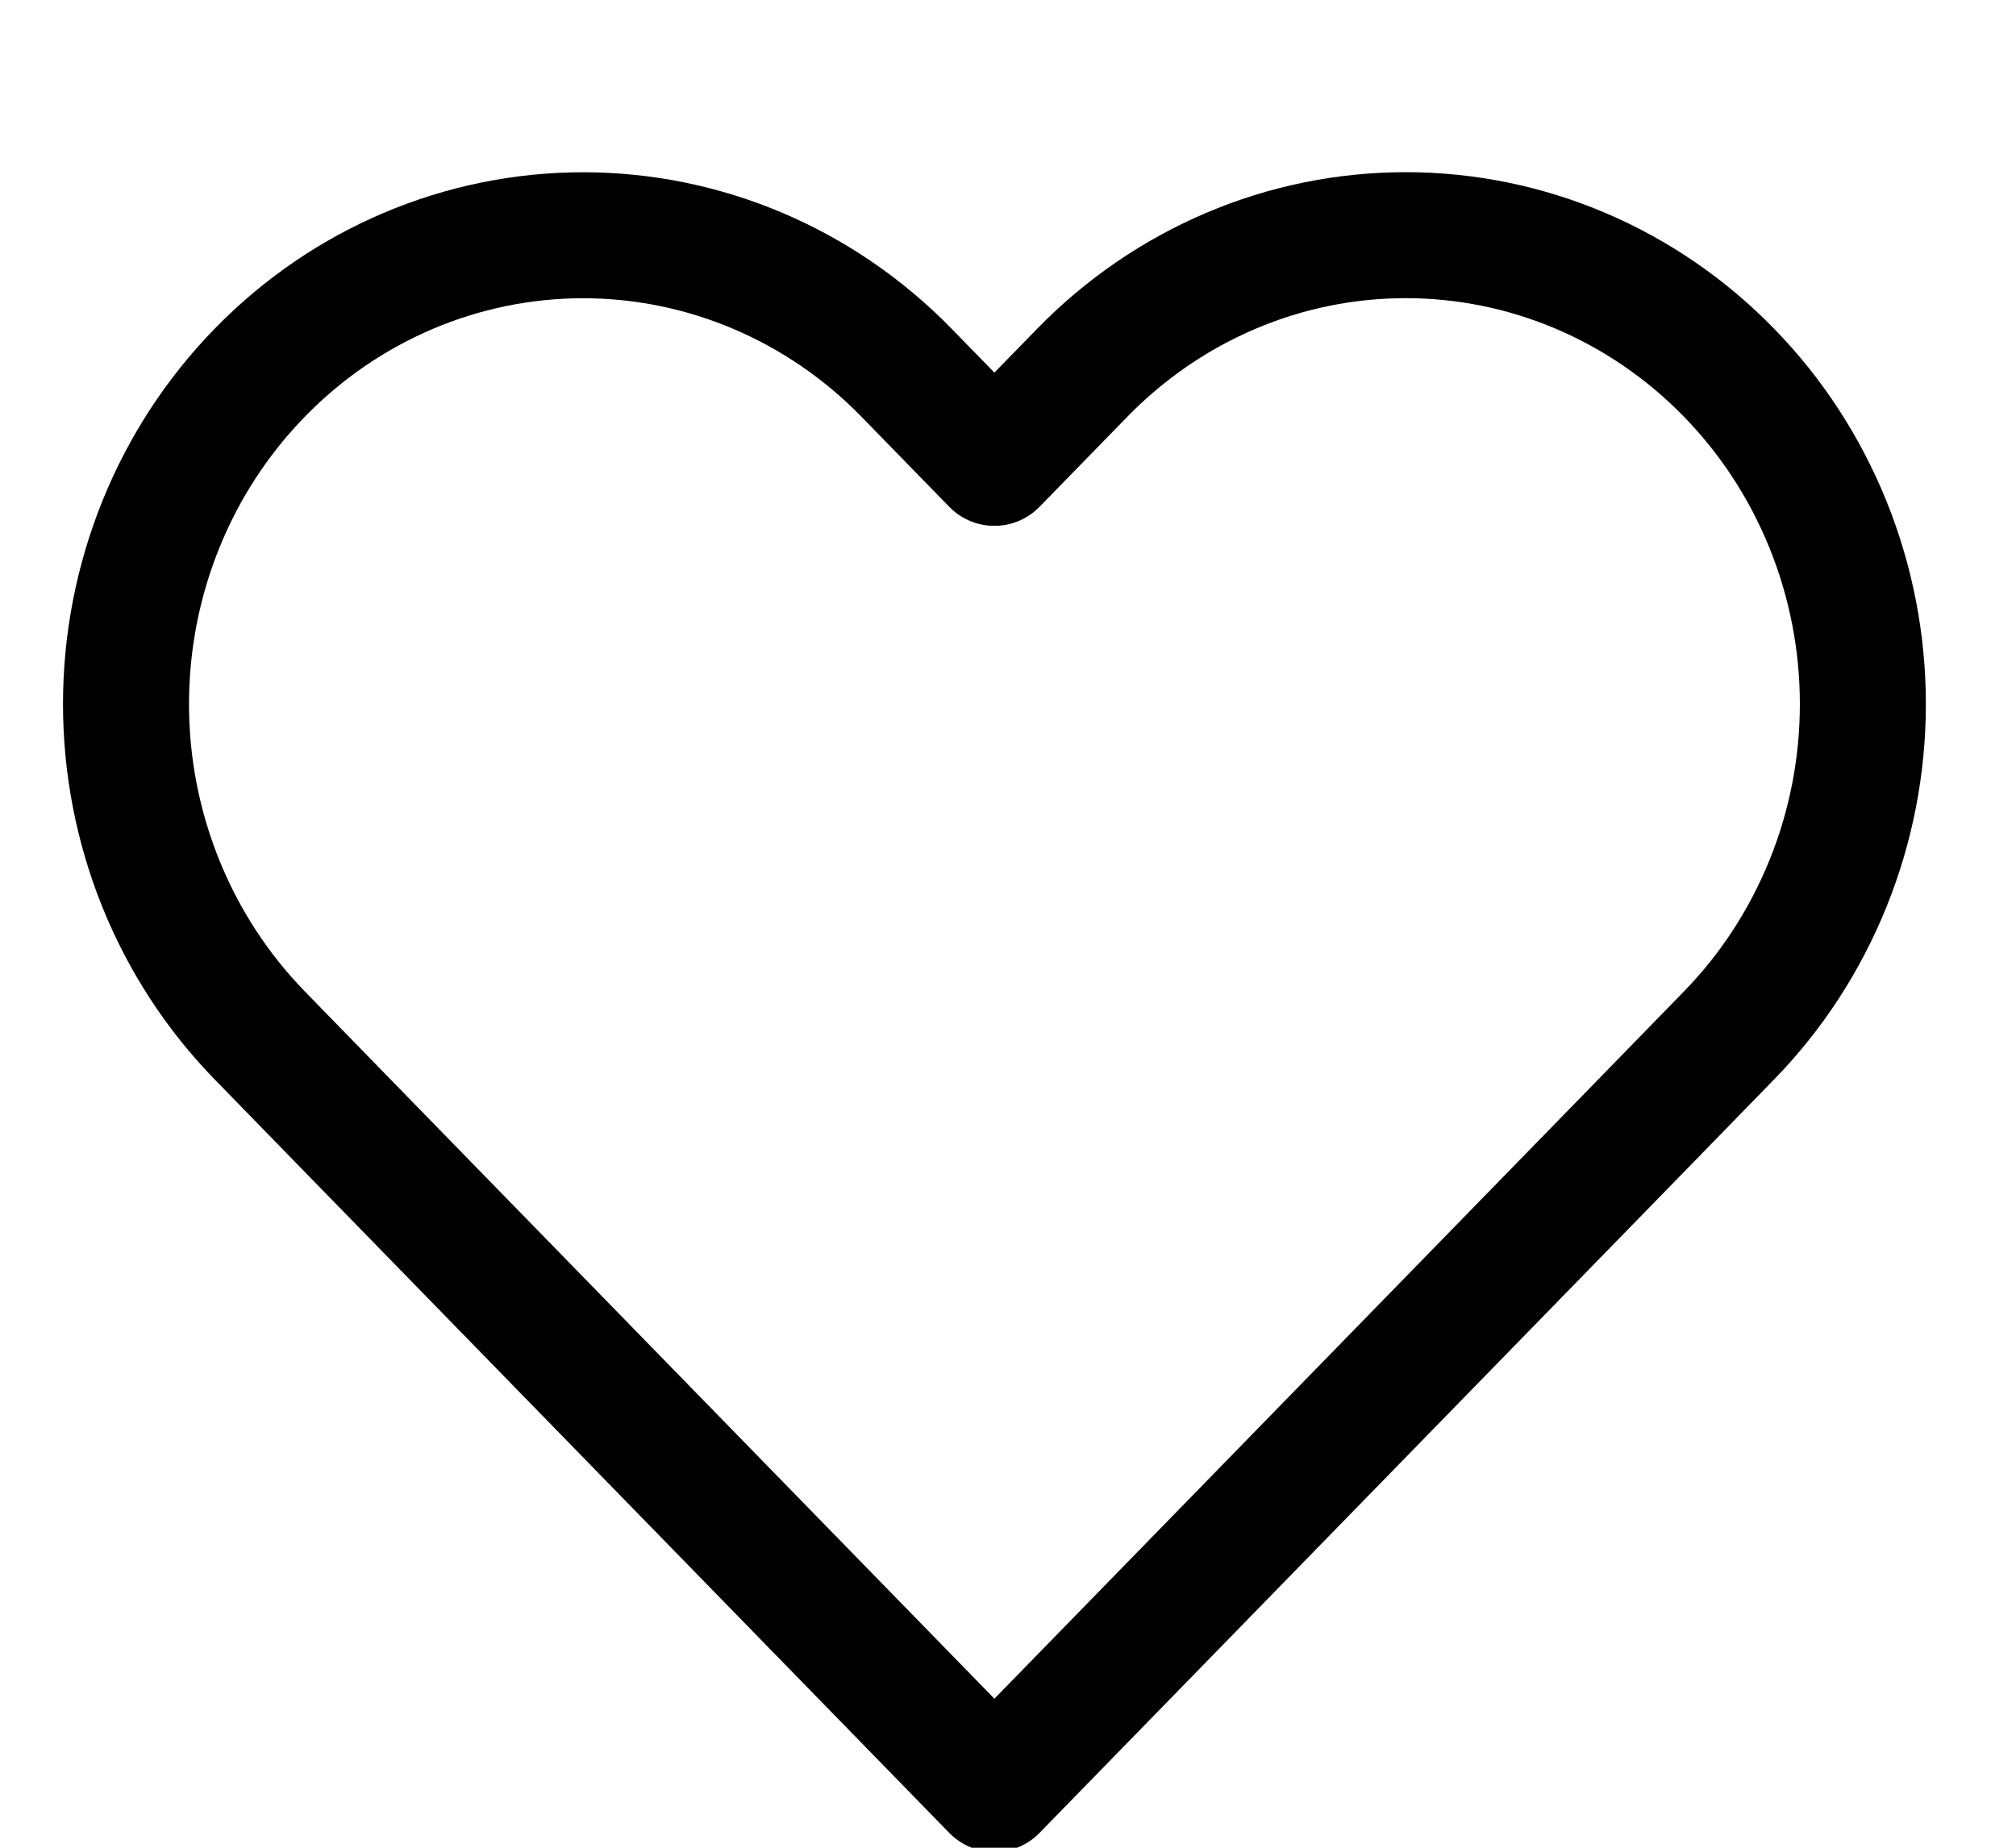 <svg class="MuiBox-root css-1h77ckx" cursor="pointer" fill="none" viewBox="0 0 24 22" xmlns="http://www.w3.org/2000/svg" aria-label="Избранное"><path d="M20.582 4.436C20.077 3.917 19.477 3.506 18.817 3.225C18.157 2.944 17.449 2.8 16.734 2.8C16.02 2.8 15.312 2.944 14.652 3.225C13.992 3.506 13.392 3.917 12.886 4.436L11.838 5.511L10.79 4.436C9.769 3.389 8.385 2.801 6.942 2.801C5.498 2.801 4.114 3.389 3.094 4.436C2.073 5.482 1.5 6.902 1.5 8.383C1.5 9.863 2.073 11.283 3.094 12.33L4.142 13.406L11.838 21.3L19.534 13.406L20.582 12.33C21.088 11.812 21.488 11.196 21.762 10.519C22.036 9.842 22.177 9.116 22.177 8.383C22.177 7.65 22.036 6.924 21.762 6.246C21.488 5.569 21.088 4.954 20.582 4.436V4.436Z" stroke="currentColor" stroke-linecap="round" stroke-linejoin="round" stroke-width="1.5"></path></svg>